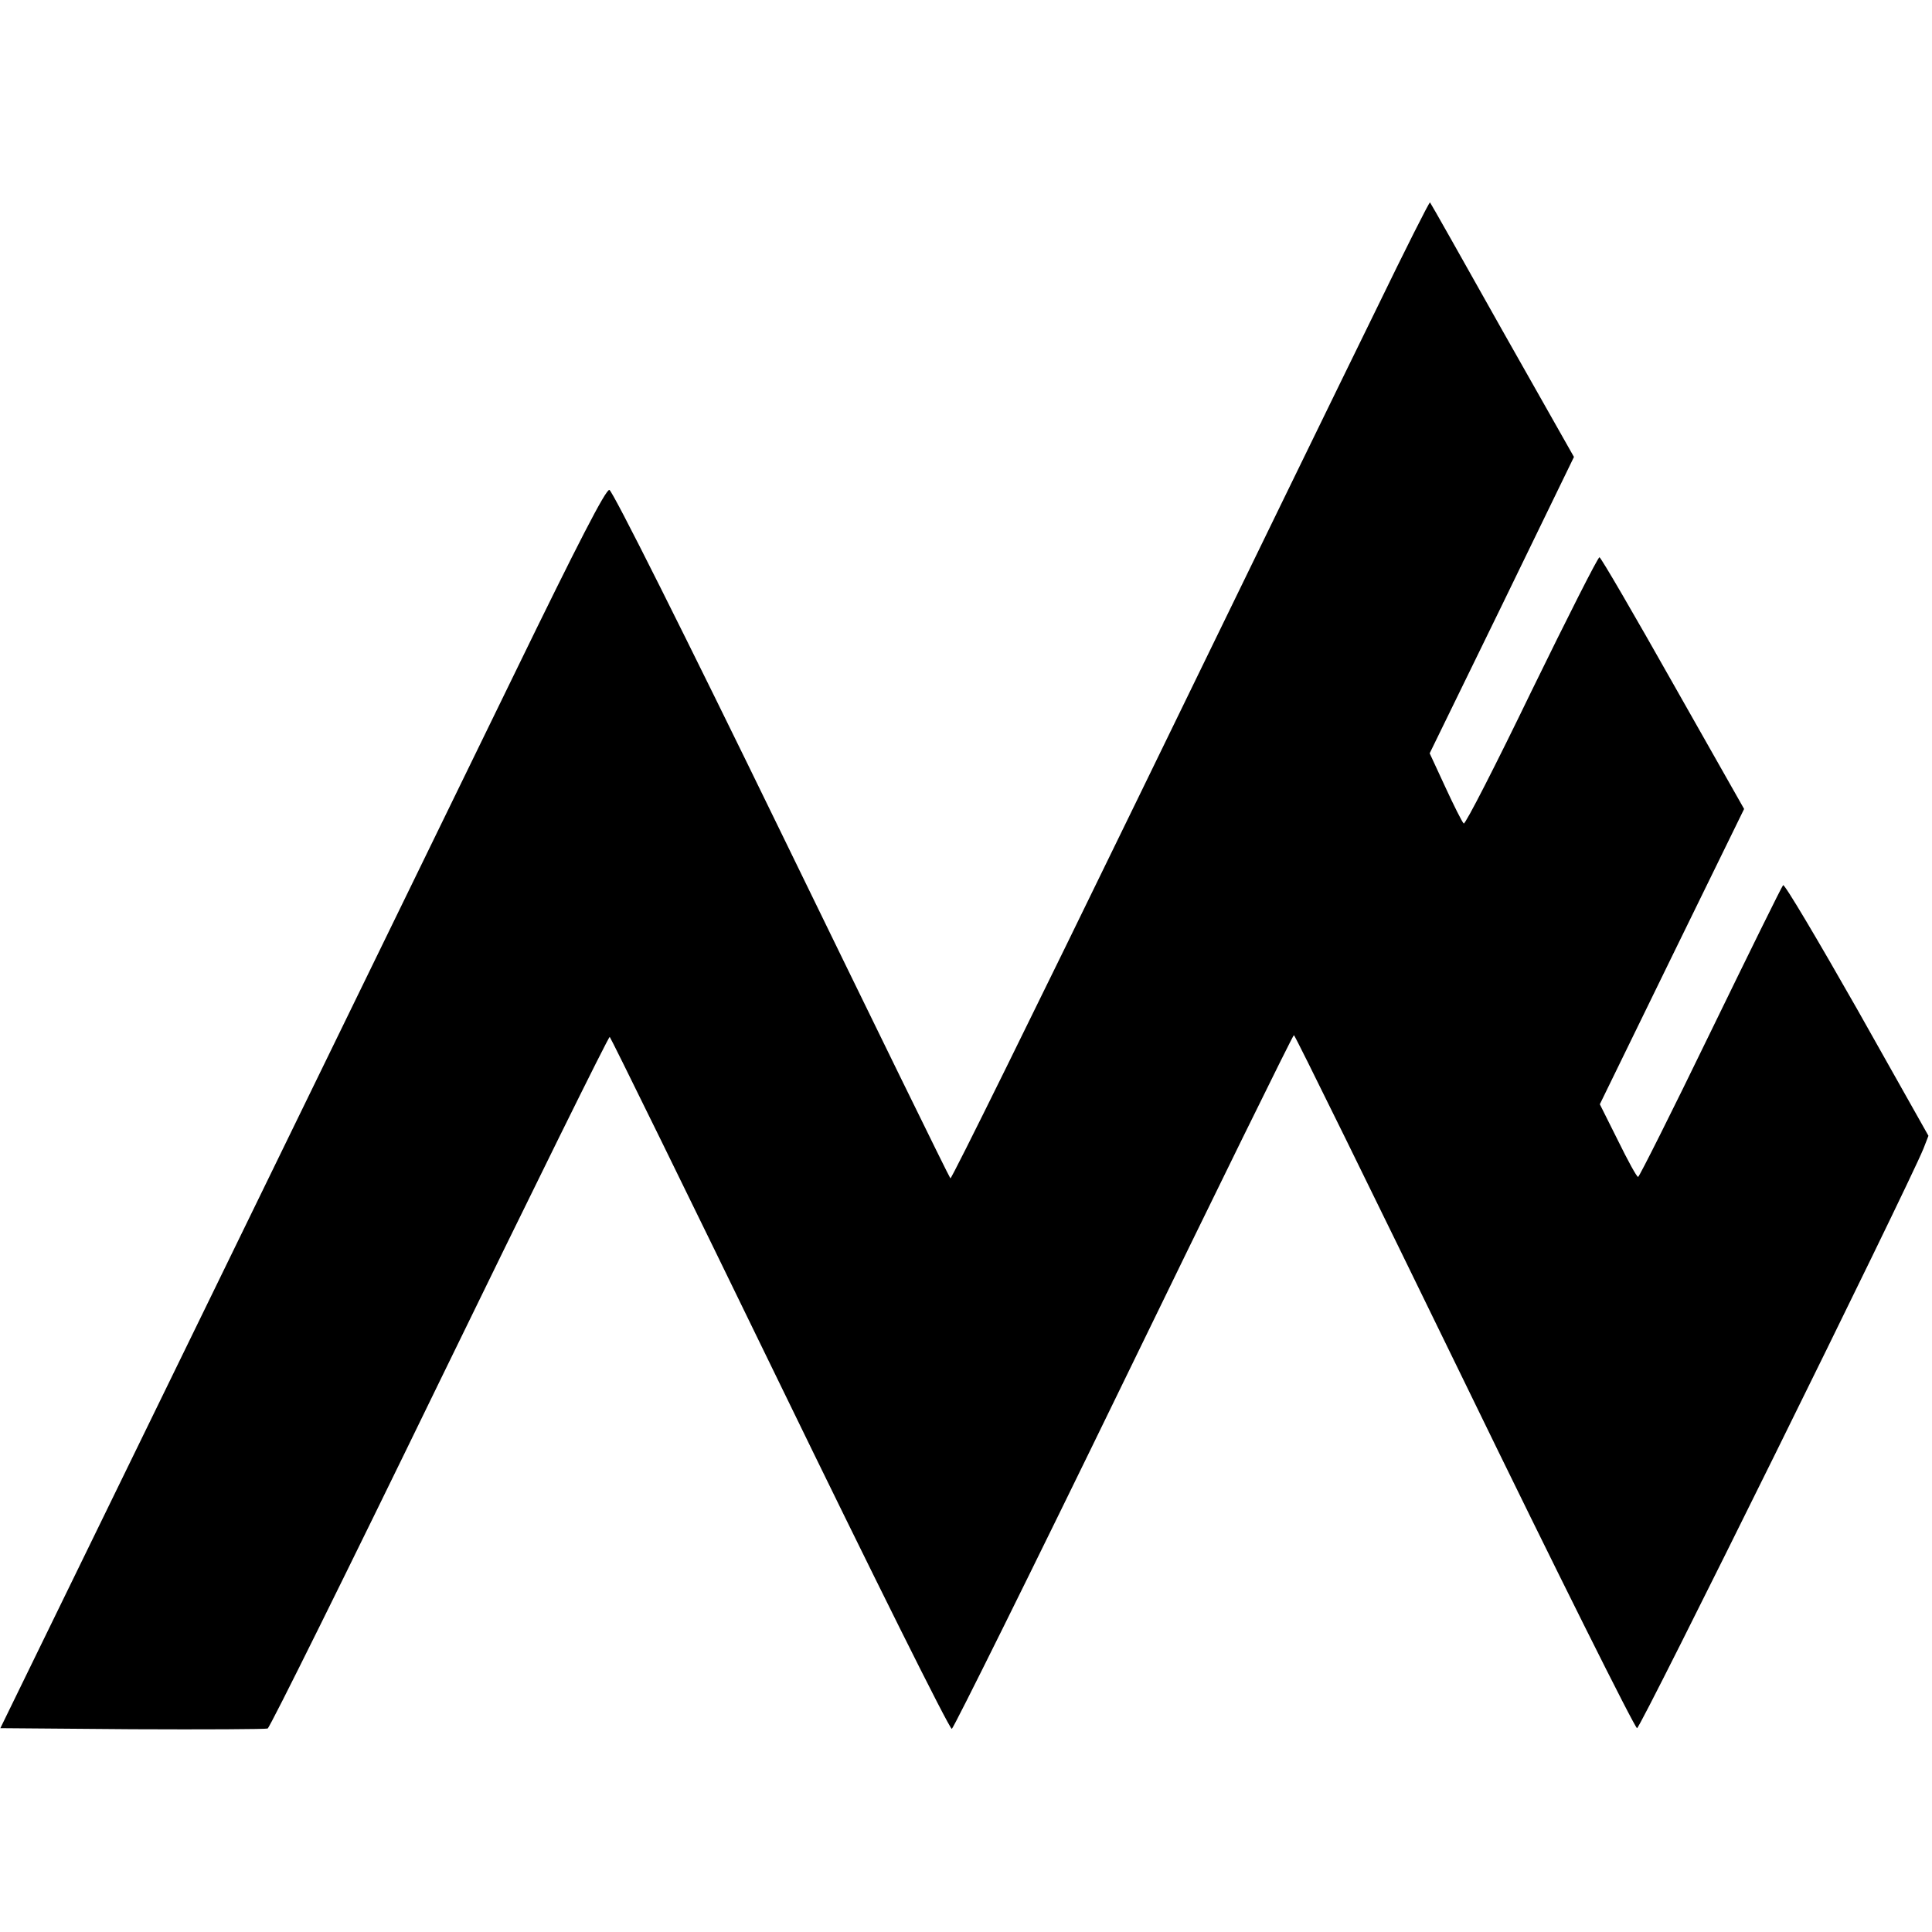 <?xml version="1.0" standalone="no"?>
<!DOCTYPE svg PUBLIC "-//W3C//DTD SVG 20010904//EN"
 "http://www.w3.org/TR/2001/REC-SVG-20010904/DTD/svg10.dtd">
<svg version="1.0" xmlns="http://www.w3.org/2000/svg"
 width="545pt" height="545pt" viewBox="0 0 545 545"
 preserveAspectRatio="xMidYMid meet">
<g transform="translate(0,545) scale(0.1,-0.1)"
fill="#000000" stroke="none">
<path d="M3883 4579 c-82 -167 -385 -789 -673 -1381 -288 -592 -526 -1075
-529 -1072 -3 2 -217 440 -476 972 -273 561 -477 968 -486 970 -10 2 -88 -149
-266 -515 -139 -285 -522 -1071 -852 -1748 l-600 -1230 372 -3 c205 -1 377 0
382 2 6 2 224 442 485 979 261 536 477 974 480 972 3 -2 219 -442 480 -979
261 -537 479 -975 485 -973 5 2 224 443 485 980 261 537 477 977 480 977 3 0
219 -440 481 -978 261 -537 481 -977 487 -977 10 0 761 1520 808 1635 l14 36
-201 357 c-112 197 -205 354 -209 350 -4 -4 -96 -191 -205 -415 -109 -225
-201 -408 -204 -408 -4 0 -29 46 -57 103 l-51 102 203 416 204 417 -200 353
c-110 195 -203 355 -208 357 -4 1 -90 -169 -192 -378 -101 -209 -187 -377
-191 -373 -5 5 -28 51 -52 103 l-44 95 204 418 203 418 -202 357 c-110 196
-202 359 -204 361 -2 2 -70 -133 -151 -300z"/>
</g>
</svg>
